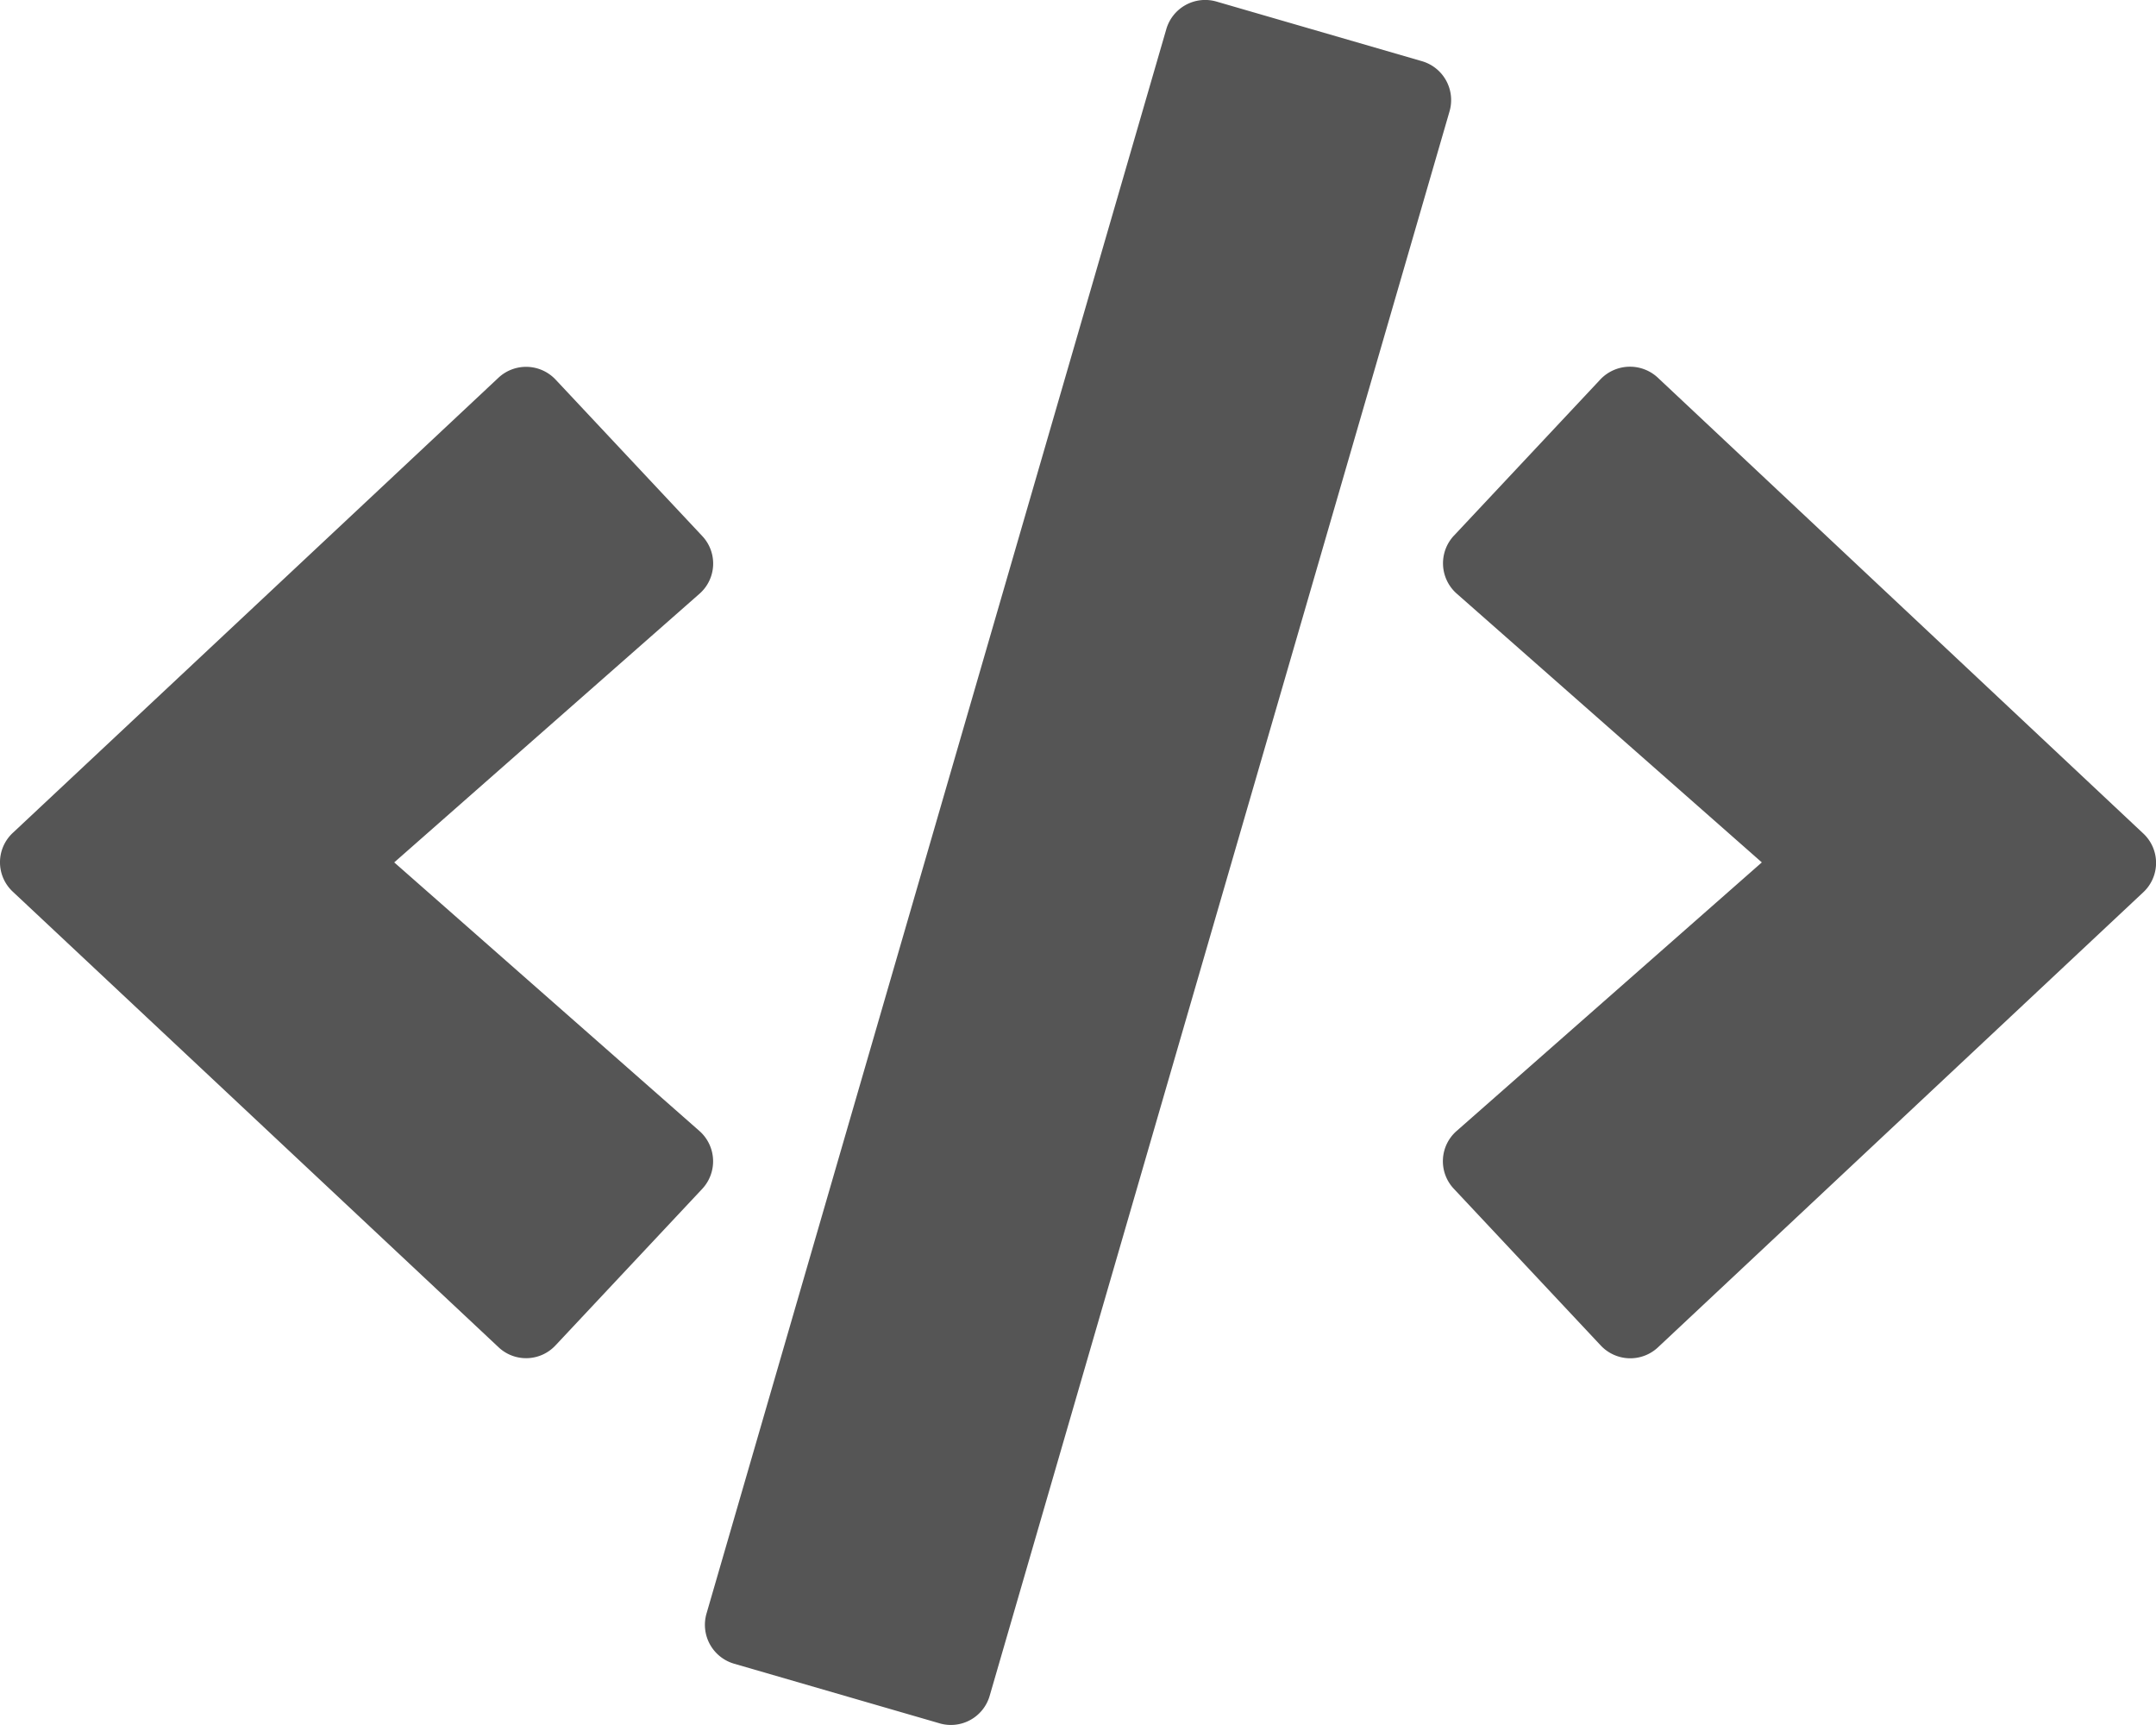 <svg xmlns="http://www.w3.org/2000/svg" width="40" height="32" viewBox="0 0 40 32">
  <path id="Icon_awesome-code" data-name="Icon awesome-code" d="M17.43,31.971l-3.812-1.106a.751.751,0,0,1-.512-.931L21.636.544a.751.751,0,0,1,.931-.513l3.812,1.106a.751.751,0,0,1,.512.931l-8.531,29.39a.749.749,0,0,1-.931.513Zm-7.124-7.013,2.719-2.9a.75.75,0,0,0-.05-1.075L7.312,16l5.662-4.982a.745.745,0,0,0,.05-1.075l-2.719-2.9a.751.751,0,0,0-1.062-.031L.237,15.451a.745.745,0,0,0,0,1.094L9.243,24.99a.745.745,0,0,0,1.062-.031ZM30.754,25l9.006-8.444a.745.745,0,0,0,0-1.094L30.754,7.007a.757.757,0,0,0-1.062.031l-2.719,2.9a.75.75,0,0,0,.05,1.075L32.685,16l-5.662,4.982a.745.745,0,0,0-.05,1.075l2.719,2.9A.751.751,0,0,0,30.754,25Z" transform="translate(0.002 -0.002)" fill="#555"/>
</svg>
